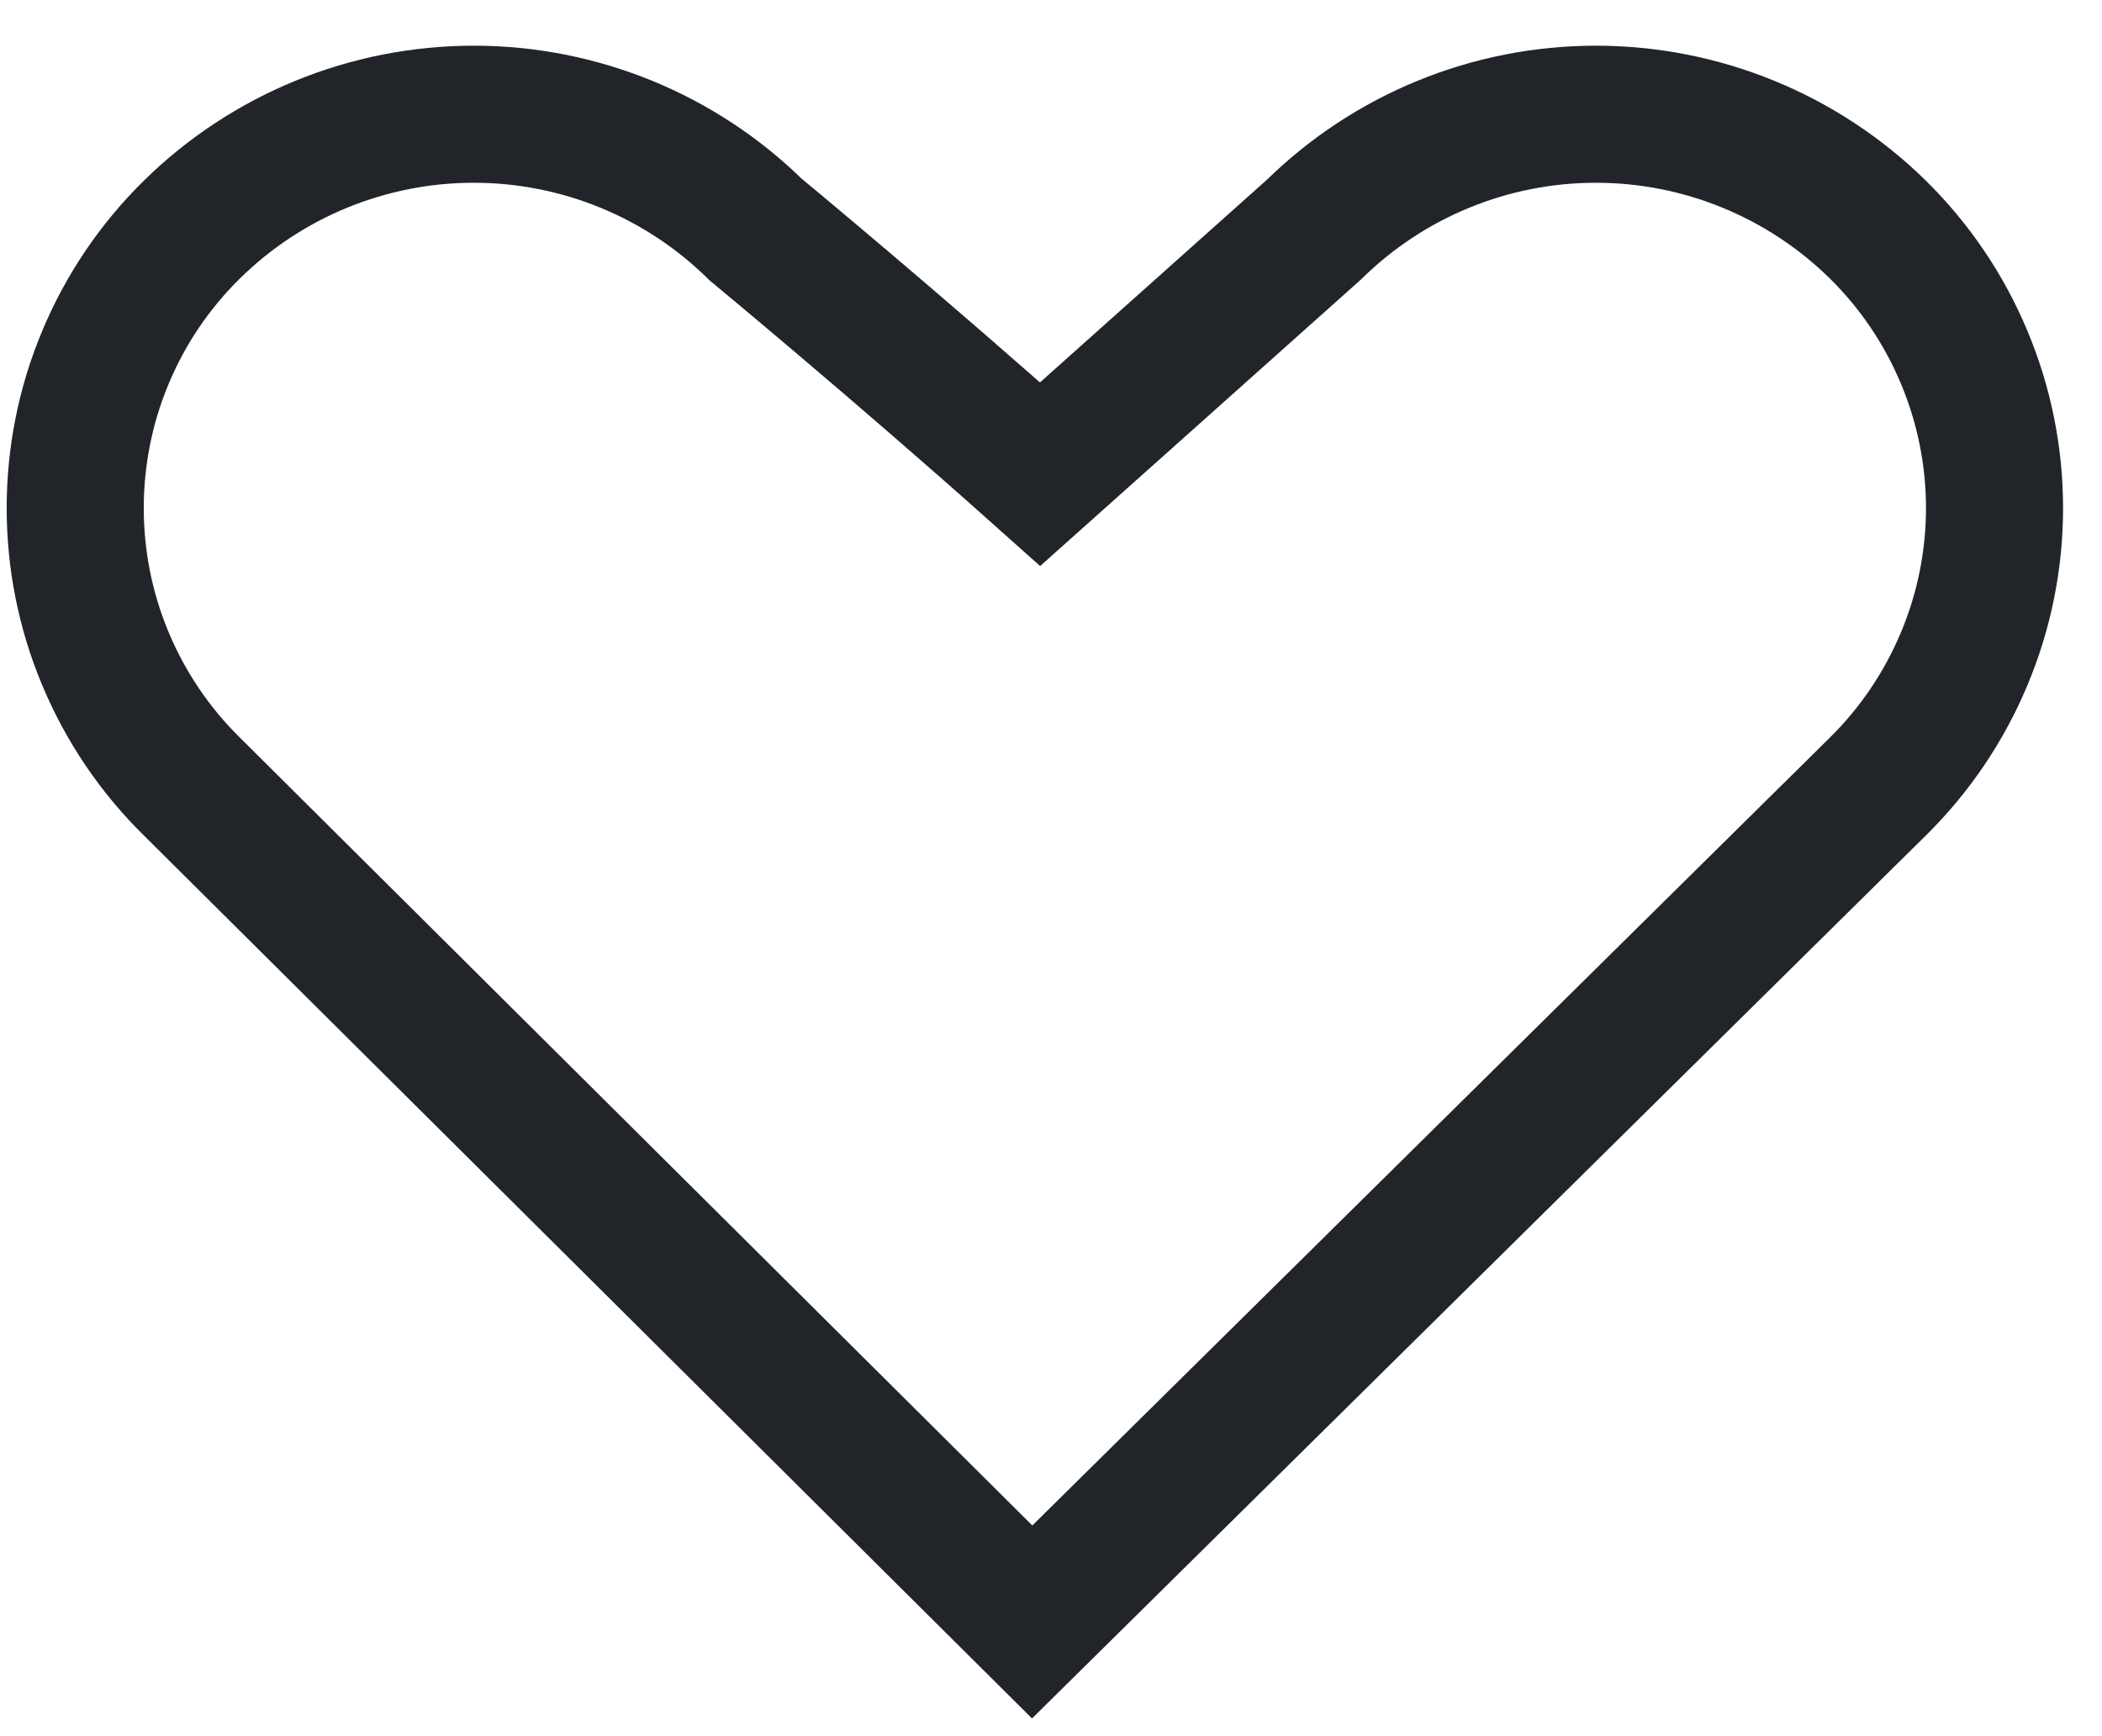 <svg width="23" height="19" viewBox="0 0 23 19" fill="none" xmlns="http://www.w3.org/2000/svg">
<path d="M17.462 1.25C16.308 1.25 15.201 1.703 14.378 2.512L11.381 5.189C9.813 3.789 8.268 2.512 8.268 2.512C7.446 1.703 6.338 1.25 5.184 1.25C4.03 1.25 2.922 1.703 2.1 2.512C1.695 2.91 1.374 3.384 1.155 3.908C0.935 4.431 0.823 4.993 0.823 5.56C0.823 6.127 0.935 6.689 1.155 7.212C1.374 7.735 1.695 8.21 2.1 8.608L11.294 17.75L20.547 8.608C20.951 8.21 21.272 7.735 21.491 7.212C21.711 6.689 21.824 6.127 21.824 5.56C21.824 4.993 21.711 4.431 21.491 3.908C21.272 3.384 20.951 2.91 20.547 2.512C19.724 1.703 18.616 1.25 17.462 1.25Z" stroke="#212529" stroke-width="1.5" stroke-miterlimit="10" stroke-linecap="square"/>
</svg>
